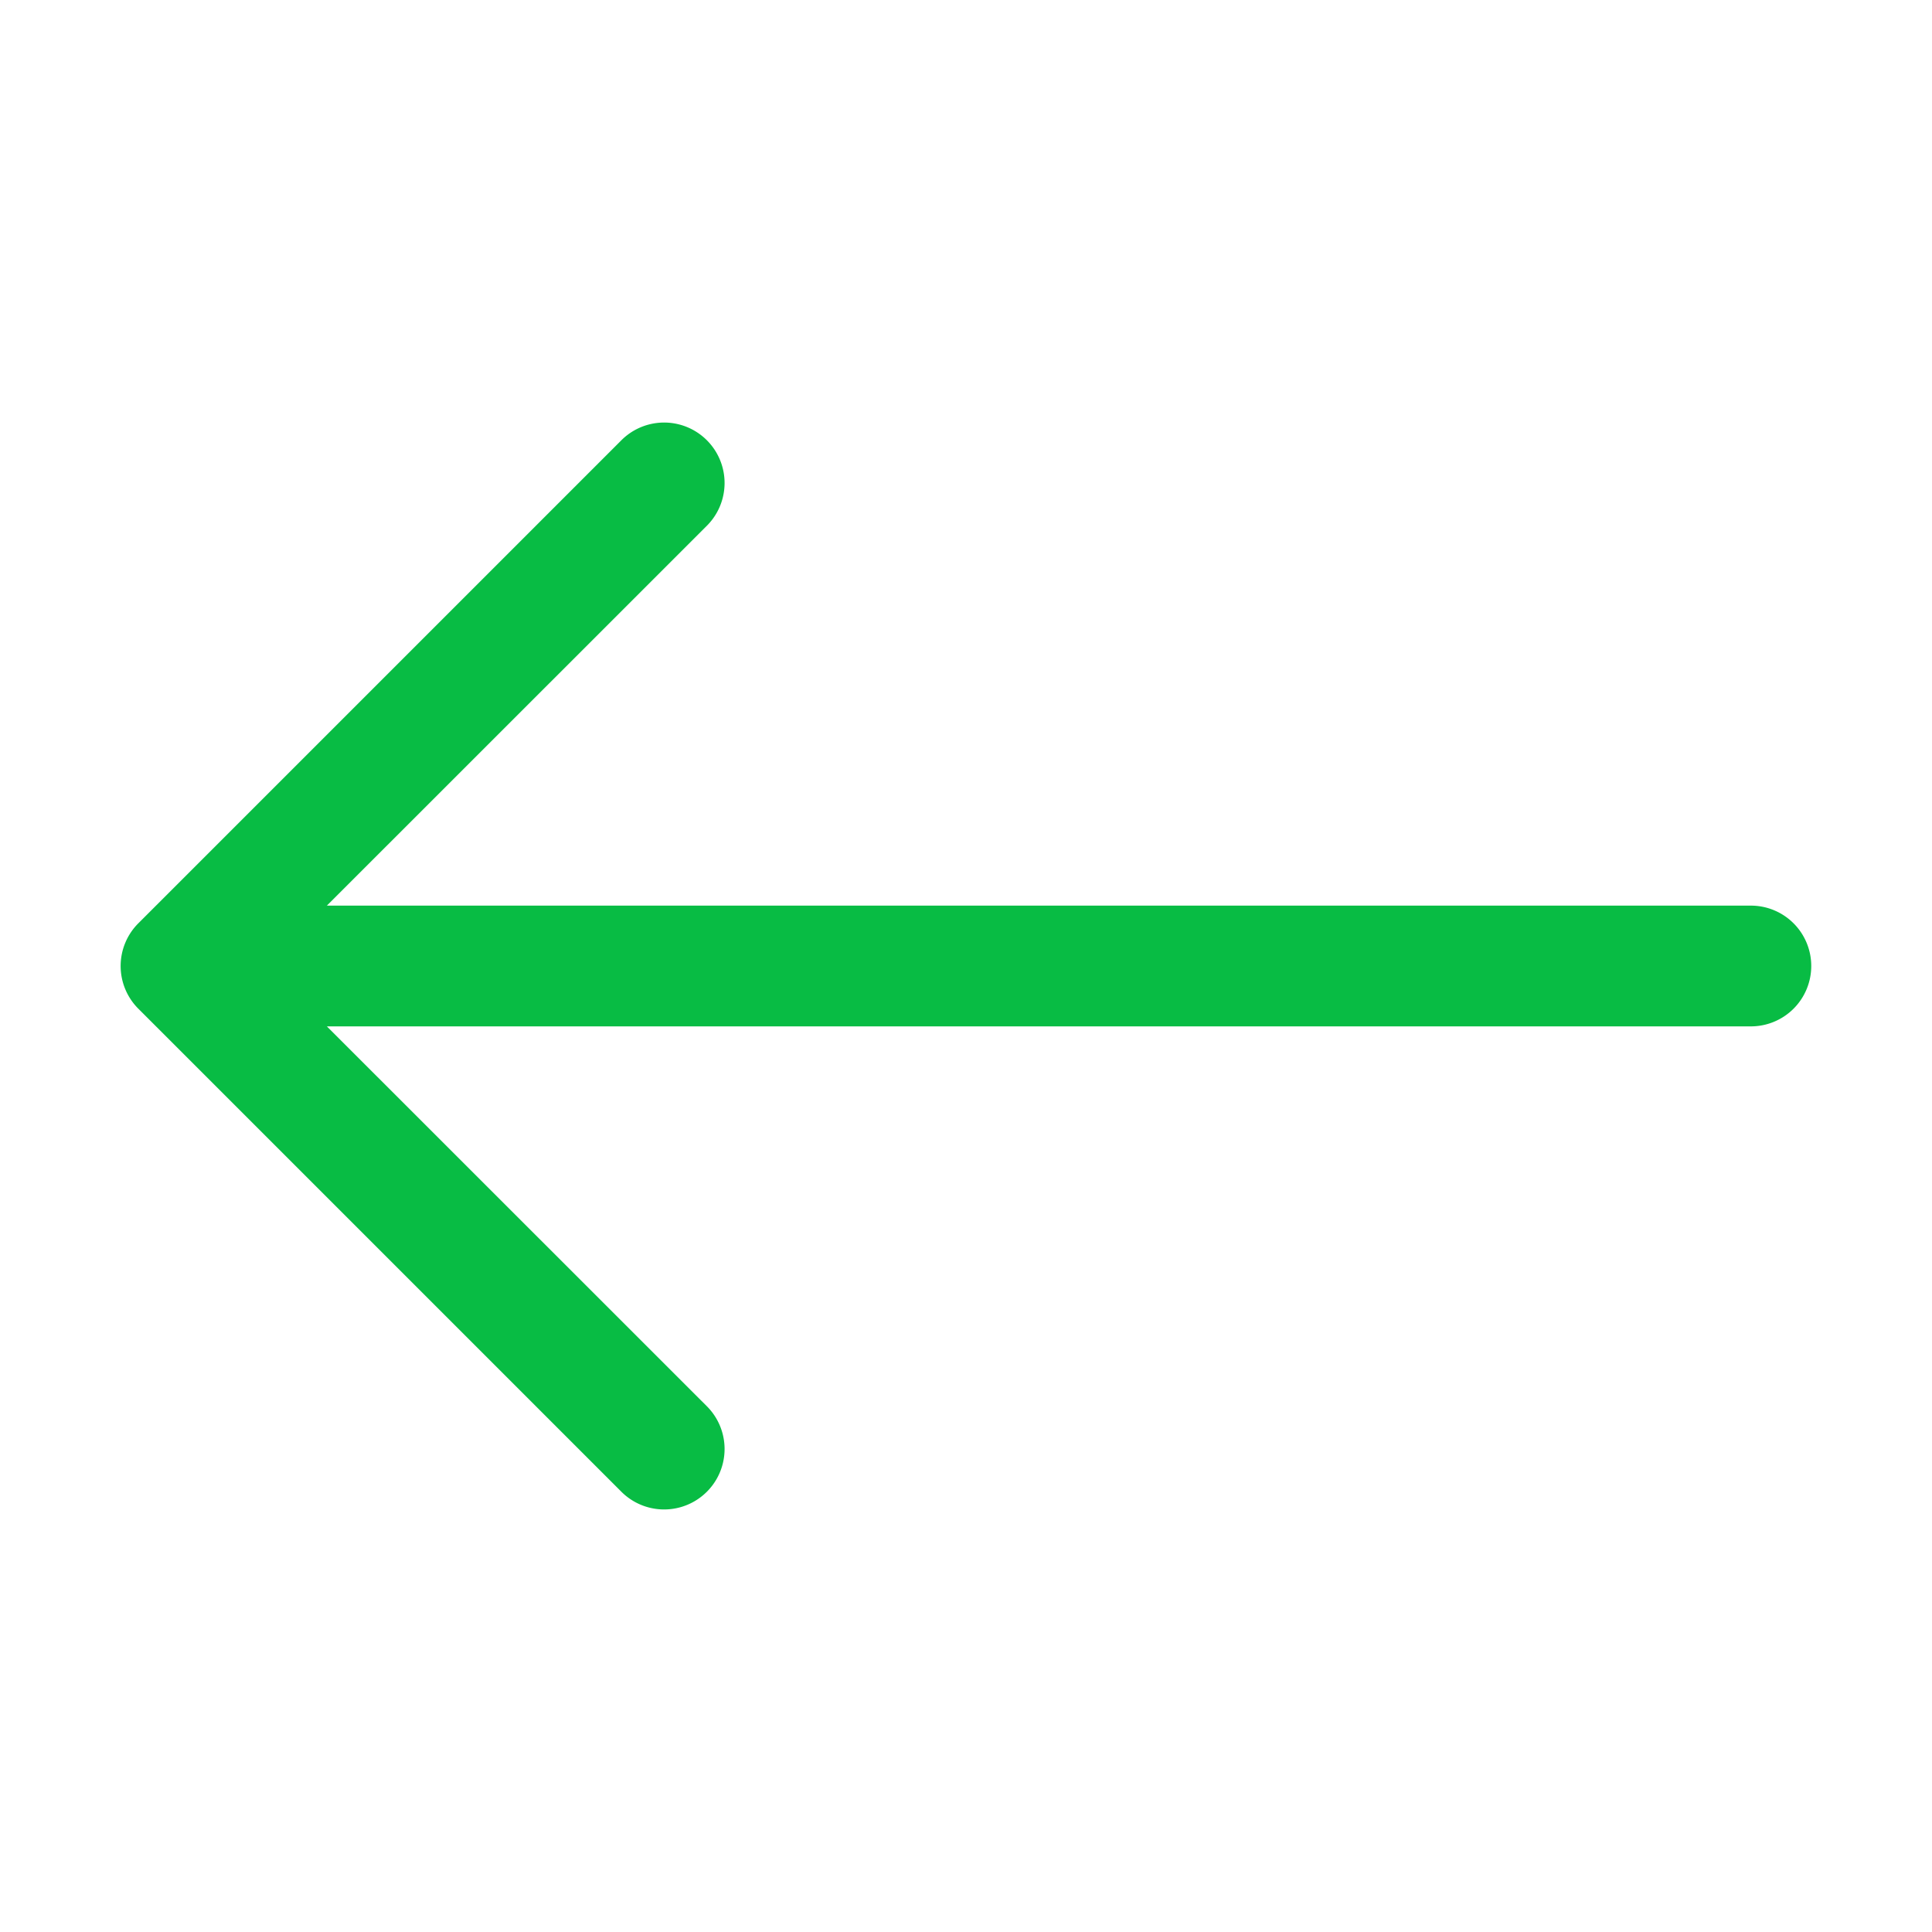 <svg xmlns="http://www.w3.org/2000/svg" width="16" height="16" fill="#08bc44" class="bi bi-arrow-left" viewBox="0 0 16 16">
  <path fill-rule="evenodd" d="M15 8a.5.5 0 0 0-.5-.5H2.707l3.147-3.146a.5.5 0 1 0-.708-.708l-4 4a.5.5 0 0 0 0 .708l4 4a.5.5 0 0 0 .708-.708L2.707 8.5H14.5A.5.5 0 0 0 15 8z"/>
</svg>